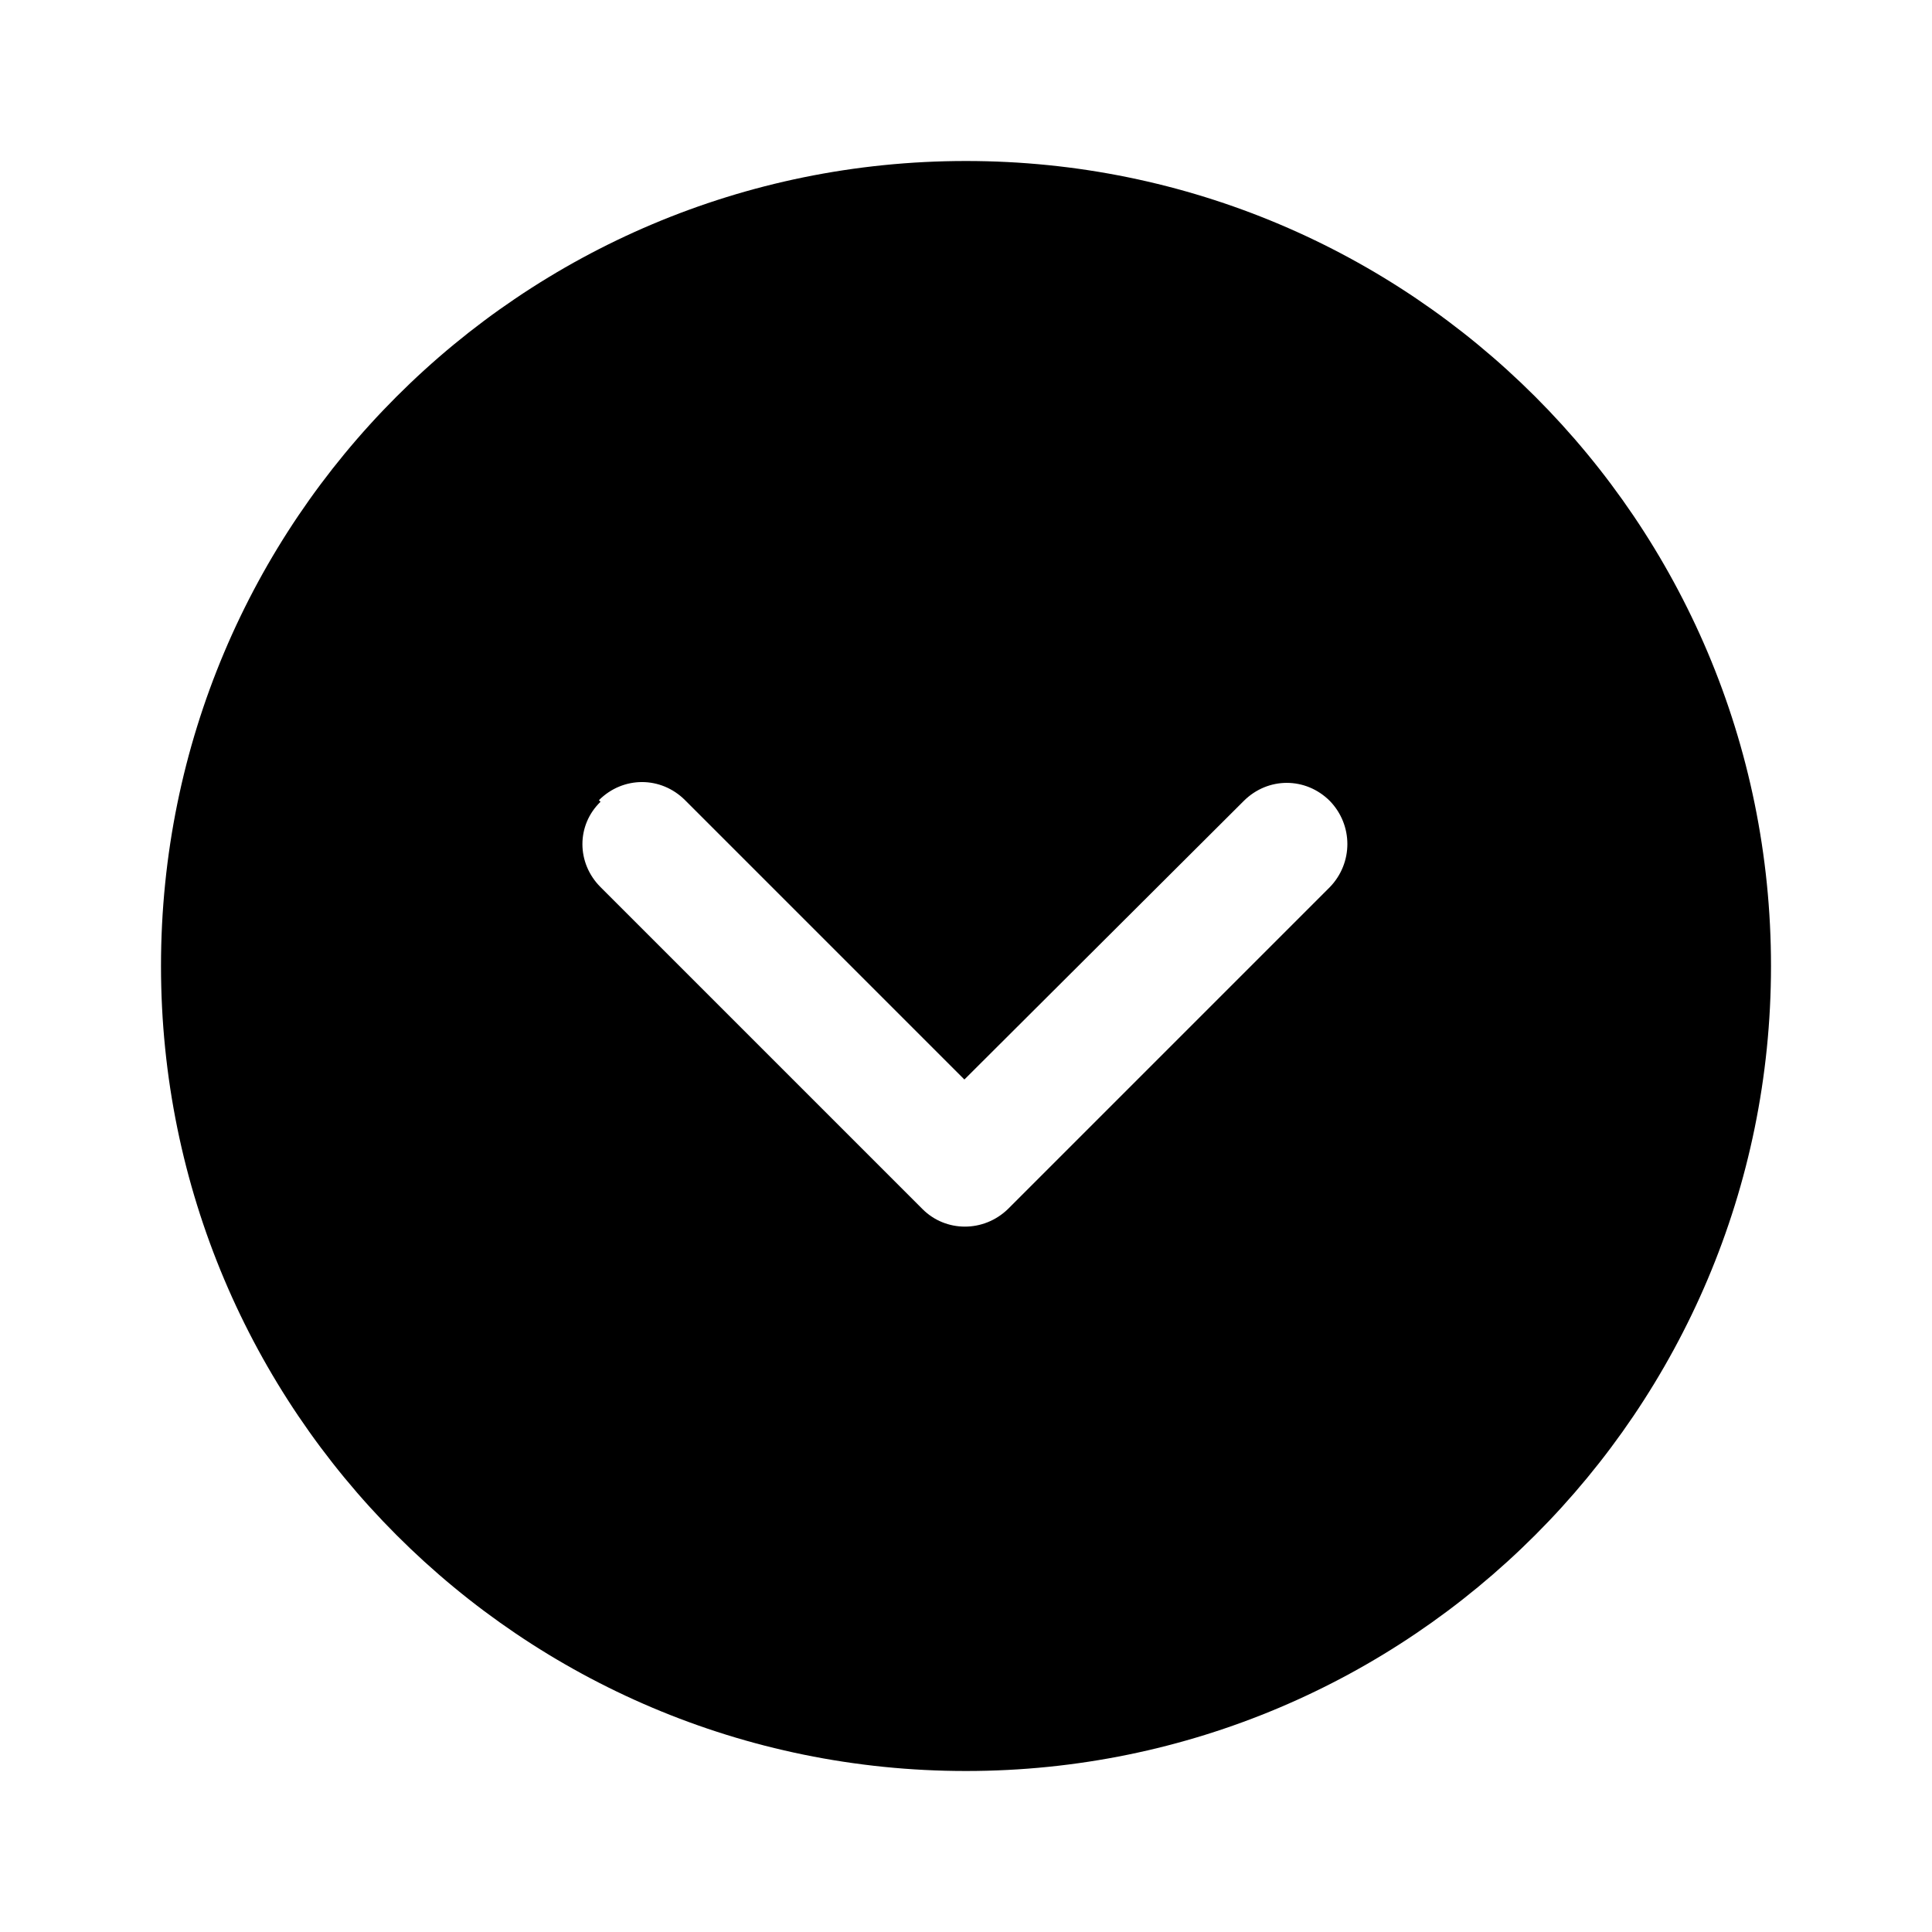<svg viewBox="0 0 24 24" xmlns="http://www.w3.org/2000/svg"><path fill="currentColor" d="M12 2c5.52 0 10 4.47 10 10 0 5.52-4.48 10-10 10C6.47 22 2 17.52 2 12 2 6.47 6.47 2 12 2ZM7.46 9.96c-.3.29-.3.76 0 1.06l4 4c.29.29.76.29 1.06 0l4-4c.29-.3.29-.77 0-1.07 -.3-.3-.77-.3-1.07 0l-3.47 3.46 -3.47-3.47c-.3-.3-.77-.3-1.07 0Z"/></svg>